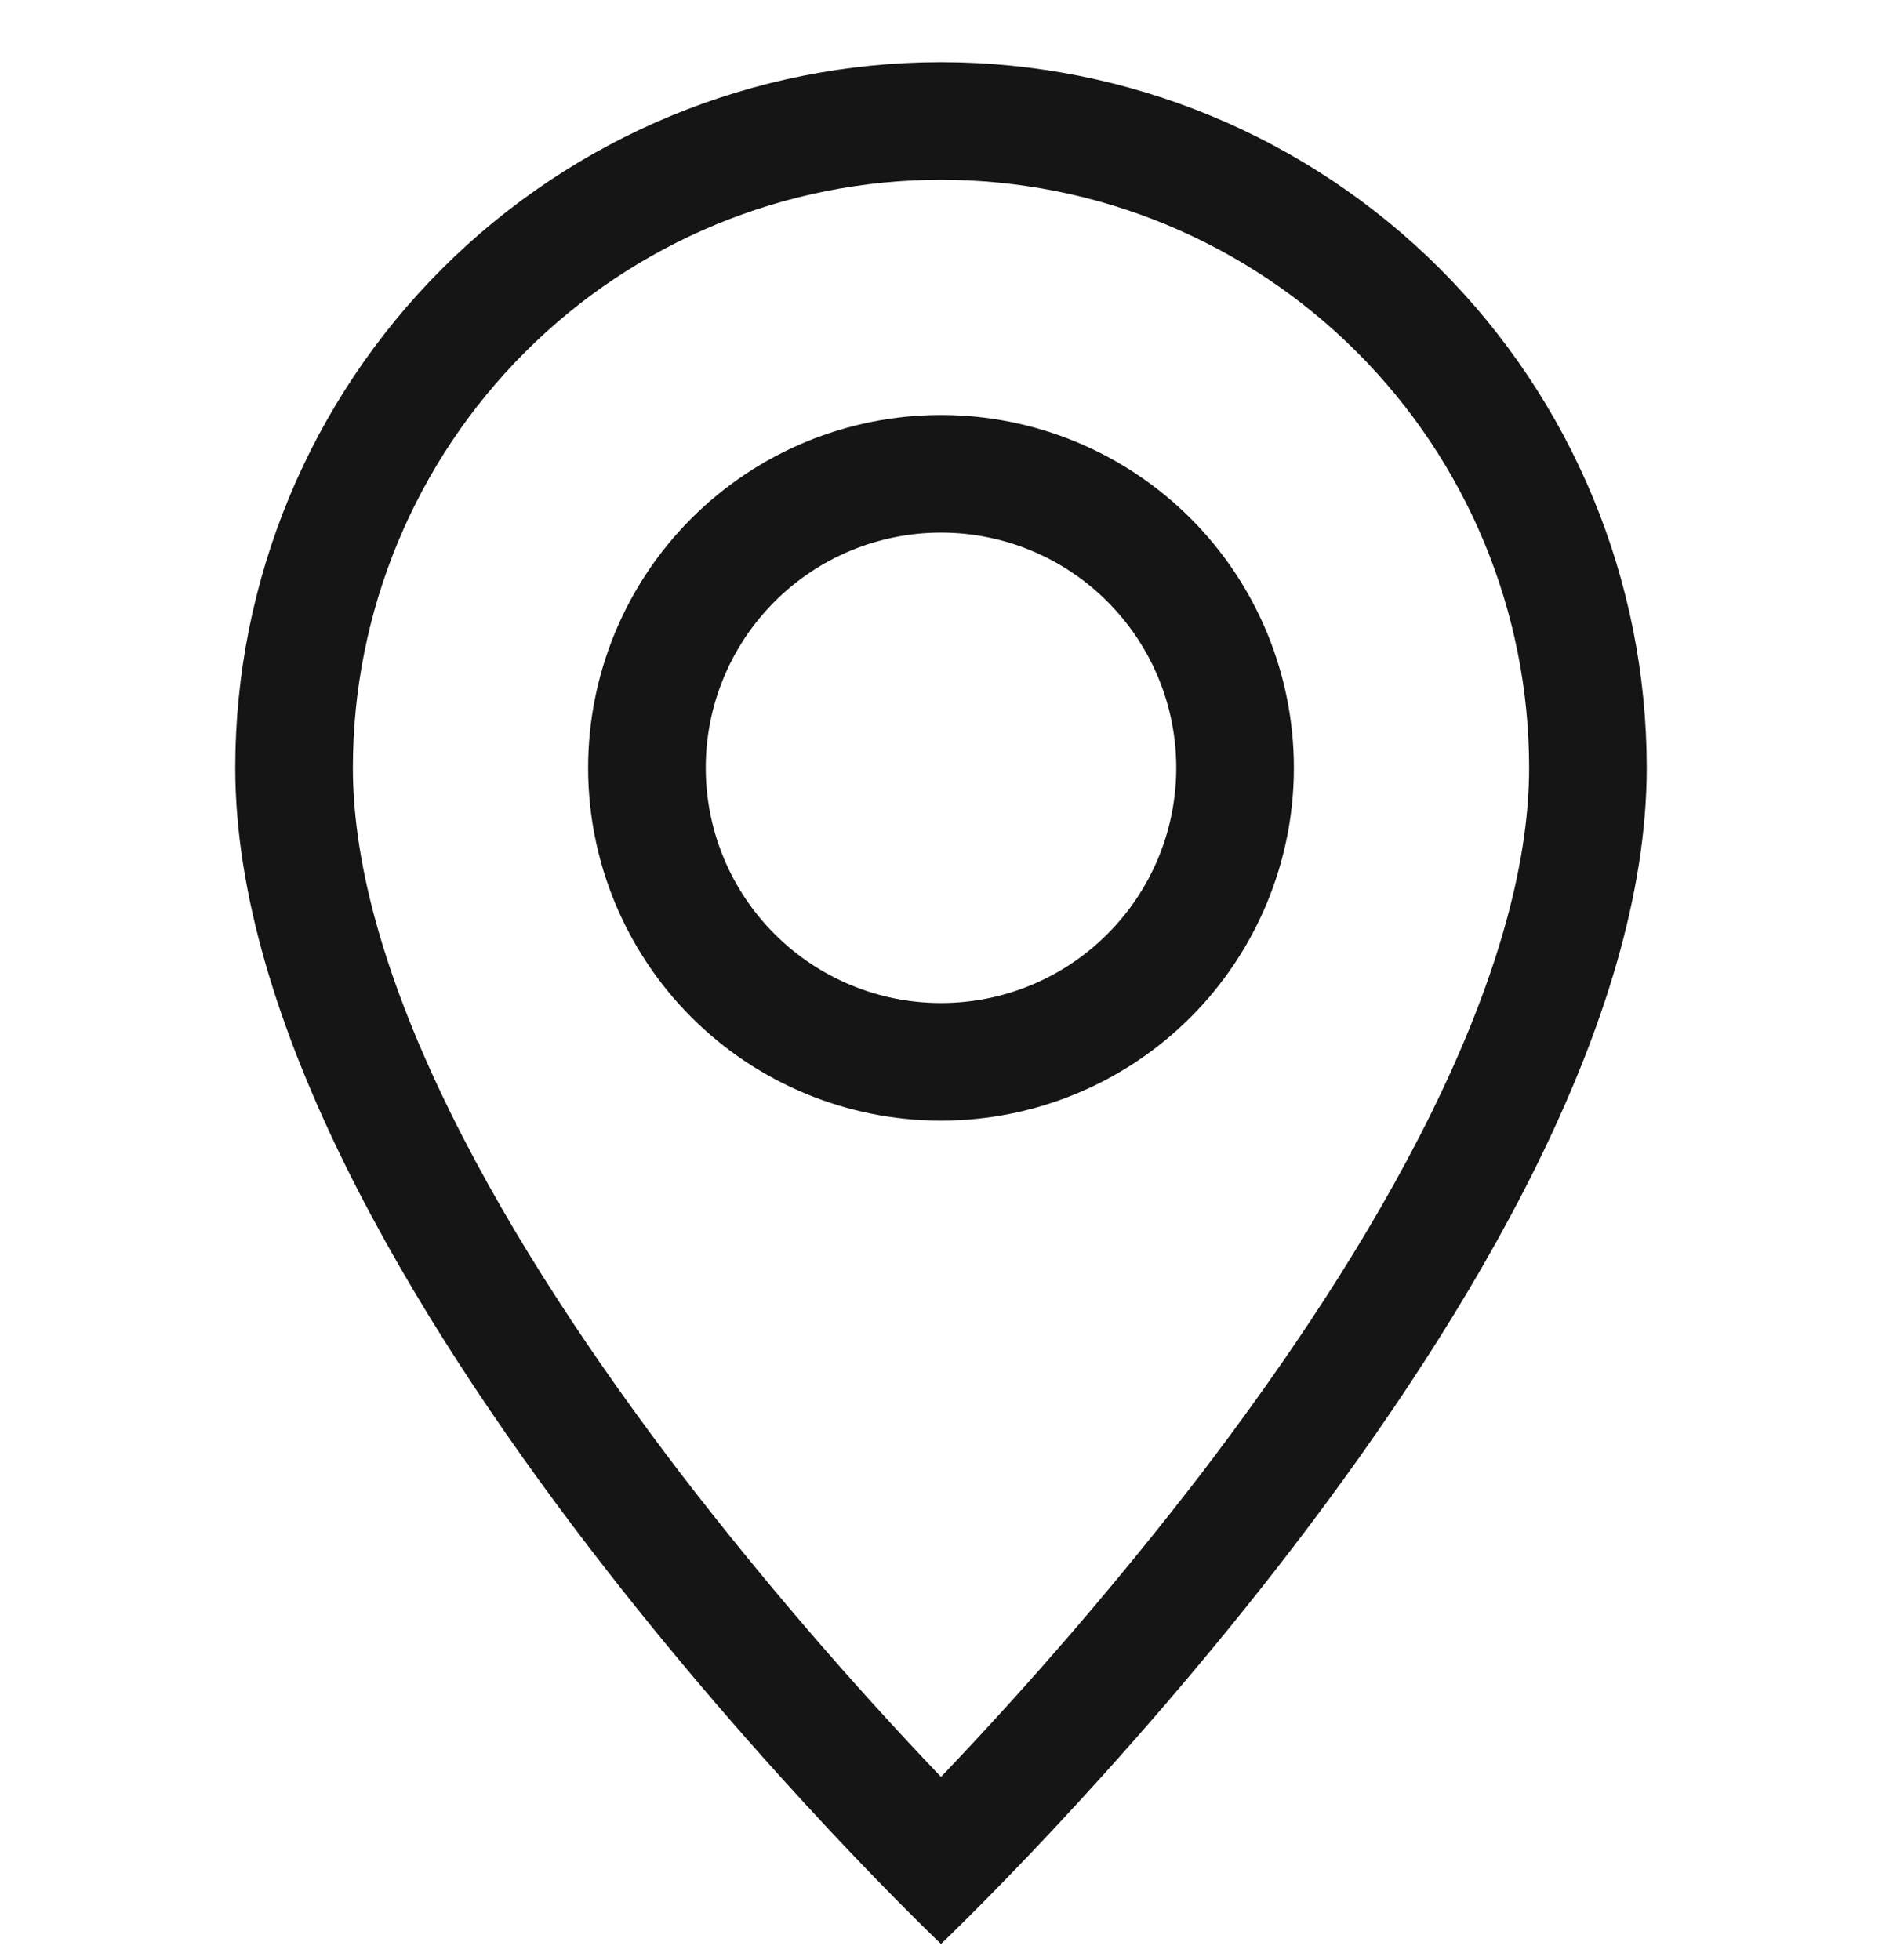 <svg width="24" height="25" viewBox="0 0 24 25" fill="none" xmlns="http://www.w3.org/2000/svg">
<g id="GeoAlt" clip-path="url(#clip0_216_12097)">
<path id="Vector" d="M18.249 14.203C17.463 15.796 16.398 17.383 15.309 18.808C14.275 20.151 13.17 21.437 12 22.663C10.83 21.437 9.725 20.151 8.691 18.808C7.602 17.383 6.537 15.796 5.751 14.203C4.956 12.594 4.5 11.086 4.5 9.793C4.5 7.804 5.29 5.896 6.697 4.49C8.103 3.083 10.011 2.293 12 2.293C13.989 2.293 15.897 3.083 17.303 4.49C18.71 5.896 19.5 7.804 19.5 9.793C19.5 11.086 19.043 12.594 18.249 14.203ZM12 24.793C12 24.793 21 16.264 21 9.793C21 7.406 20.052 5.117 18.364 3.429C16.676 1.741 14.387 0.793 12 0.793C9.613 0.793 7.324 1.741 5.636 3.429C3.948 5.117 3 7.406 3 9.793C3 16.264 12 24.793 12 24.793Z" fill="#151515"/>
<path id="Vector_2" d="M12 12.793C11.204 12.793 10.441 12.477 9.879 11.914C9.316 11.352 9 10.589 9 9.793C9 8.997 9.316 8.234 9.879 7.672C10.441 7.109 11.204 6.793 12 6.793C12.796 6.793 13.559 7.109 14.121 7.672C14.684 8.234 15 8.997 15 9.793C15 10.589 14.684 11.352 14.121 11.914C13.559 12.477 12.796 12.793 12 12.793ZM12 14.293C13.194 14.293 14.338 13.819 15.182 12.975C16.026 12.131 16.5 10.986 16.5 9.793C16.5 8.599 16.026 7.455 15.182 6.611C14.338 5.767 13.194 5.293 12 5.293C10.806 5.293 9.662 5.767 8.818 6.611C7.974 7.455 7.5 8.599 7.5 9.793C7.5 10.986 7.974 12.131 8.818 12.975C9.662 13.819 10.806 14.293 12 14.293Z" fill="#151515"/>
</g>
<defs>
<clipPath id="clip0_216_12097">
<rect width="24" height="24" fill="white" transform="translate(0 0.793)"/>
</clipPath>
</defs>
</svg>
